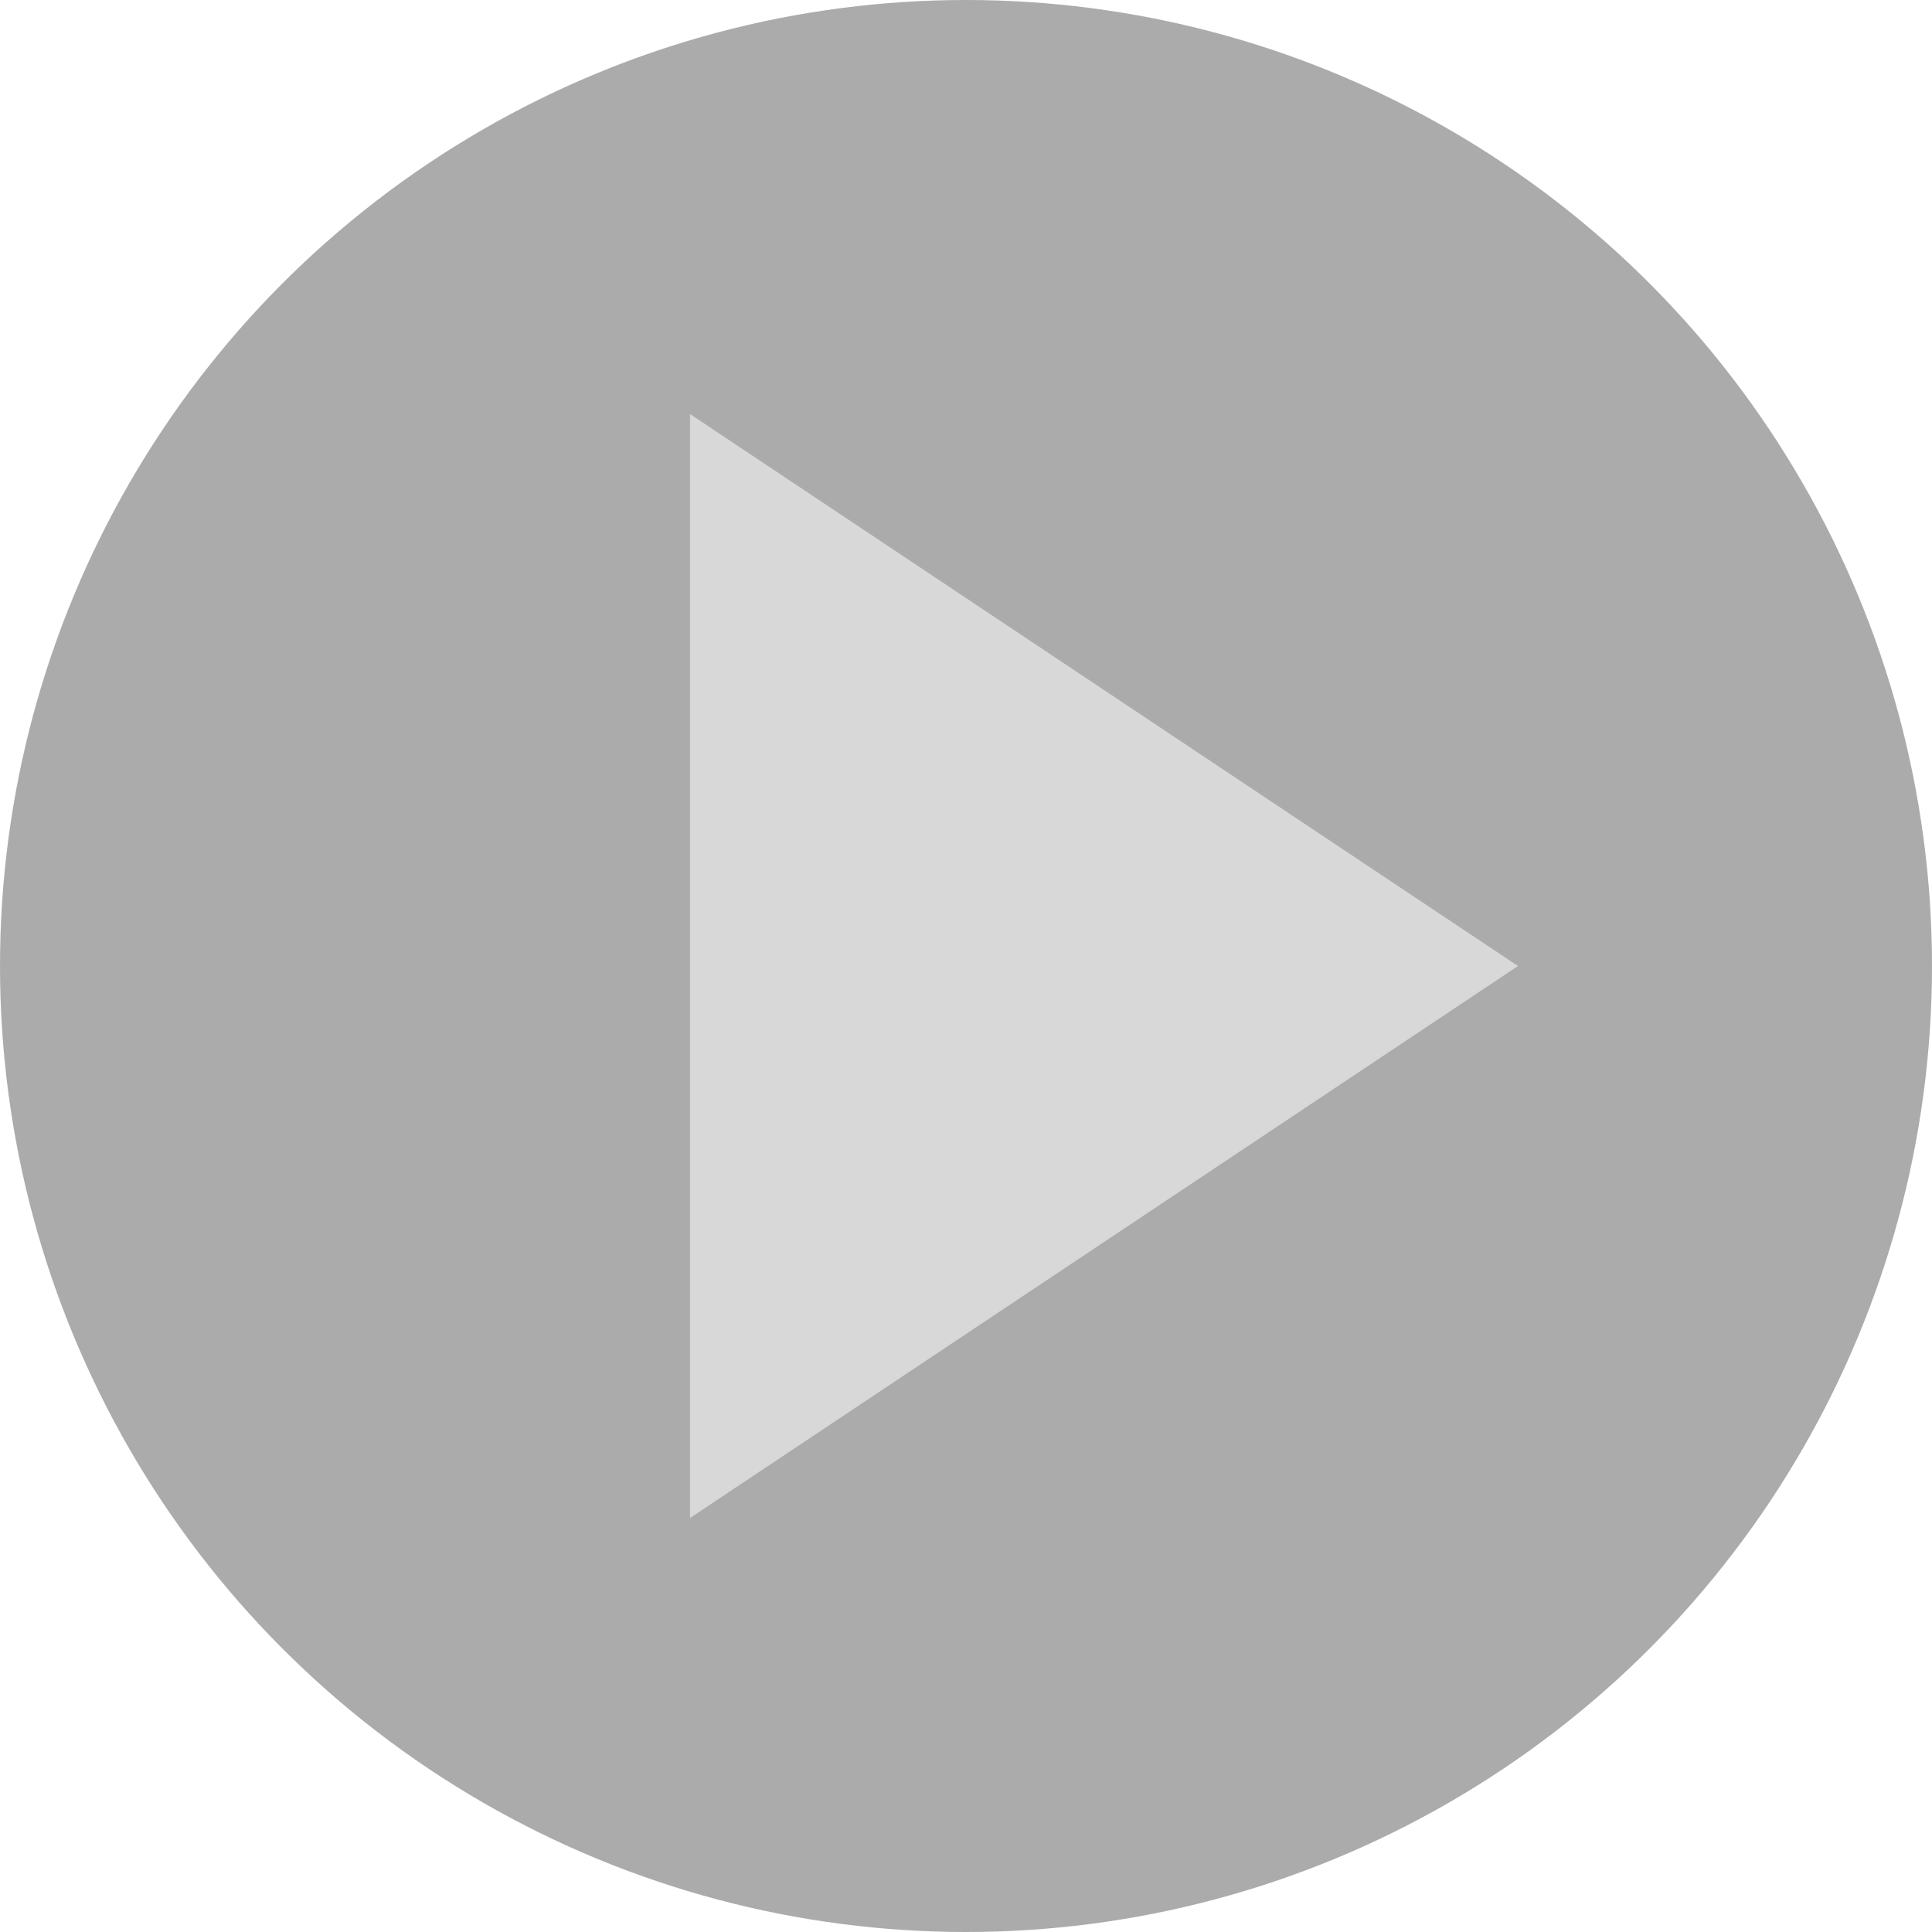 <?xml version="1.0" encoding="UTF-8"?>
<svg width="14px" height="14px" viewBox="0 0 14 14" version="1.1" xmlns="http://www.w3.org/2000/svg" xmlns:xlink="http://www.w3.org/1999/xlink">
    <!-- Generator: Sketch 58 (84663) - https://sketch.com -->
    <title>编组 7</title>
    <desc>Created with Sketch.</desc>
    <g id="视觉稿" stroke="none" stroke-width="1" fill="none" fill-rule="evenodd">
        <g id="record-video5" transform="translate(-596, -677)">
            <g id="音乐底部控制栏normal" transform="translate(314, 649)">
                <g id="编组-7" transform="translate(282, 28)">
                    <circle id="椭圆形" fill-opacity="0.5" fill="#595959" cx="7" cy="7" r="7"></circle>
                    <polygon id="三角形" fill="#D8D8D8" transform="translate(8, 7) rotate(-270) translate(-8, -7) " points="8 4 12 10 4 10"></polygon>
                </g>
            </g>
        </g>
    </g>
</svg>